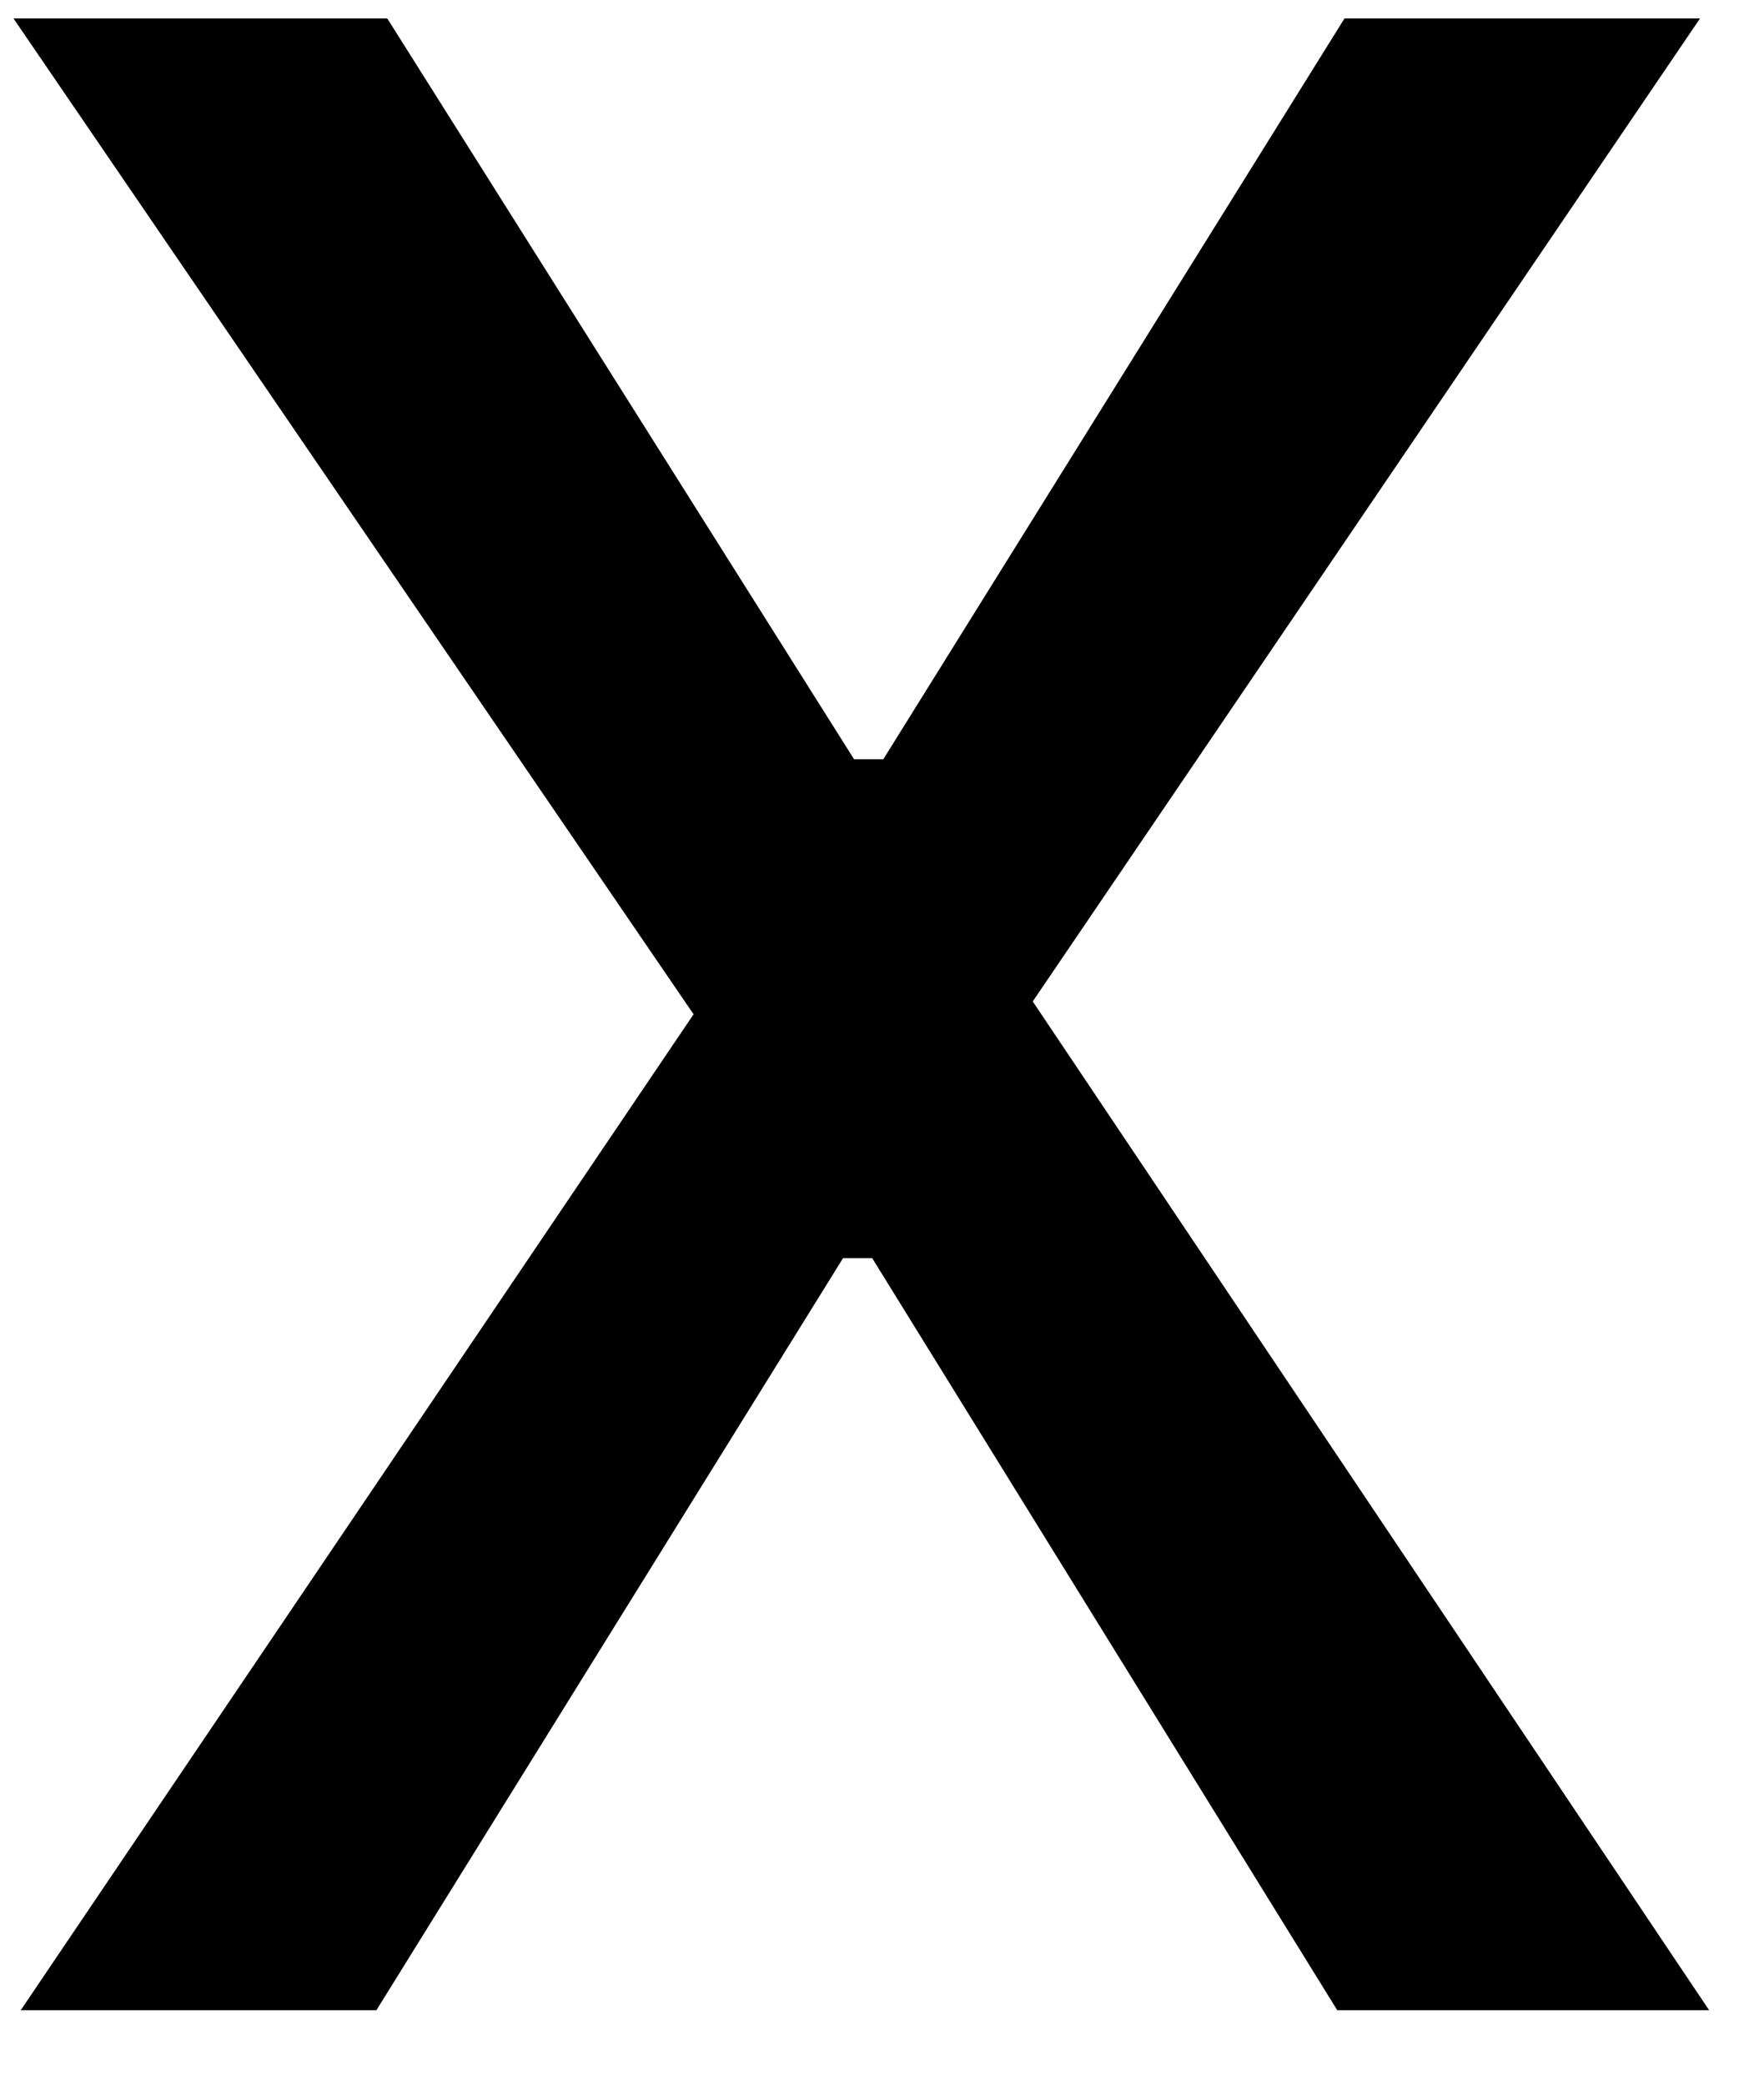 <?xml version="1.0" encoding="UTF-8" standalone="no"?><svg width='11' height='13' viewBox='0 0 11 13' fill='none' xmlns='http://www.w3.org/2000/svg'>
<path fill-rule='evenodd' clip-rule='evenodd' d='M5.439 7.846H5.257L2.347 12.536H0.129L4.325 6.325L0.084 0.115H2.415L5.326 4.735H5.508L8.384 0.115H10.601L6.44 6.245L10.658 12.536H8.339L5.439 7.846Z' fill='black'/>
</svg>
